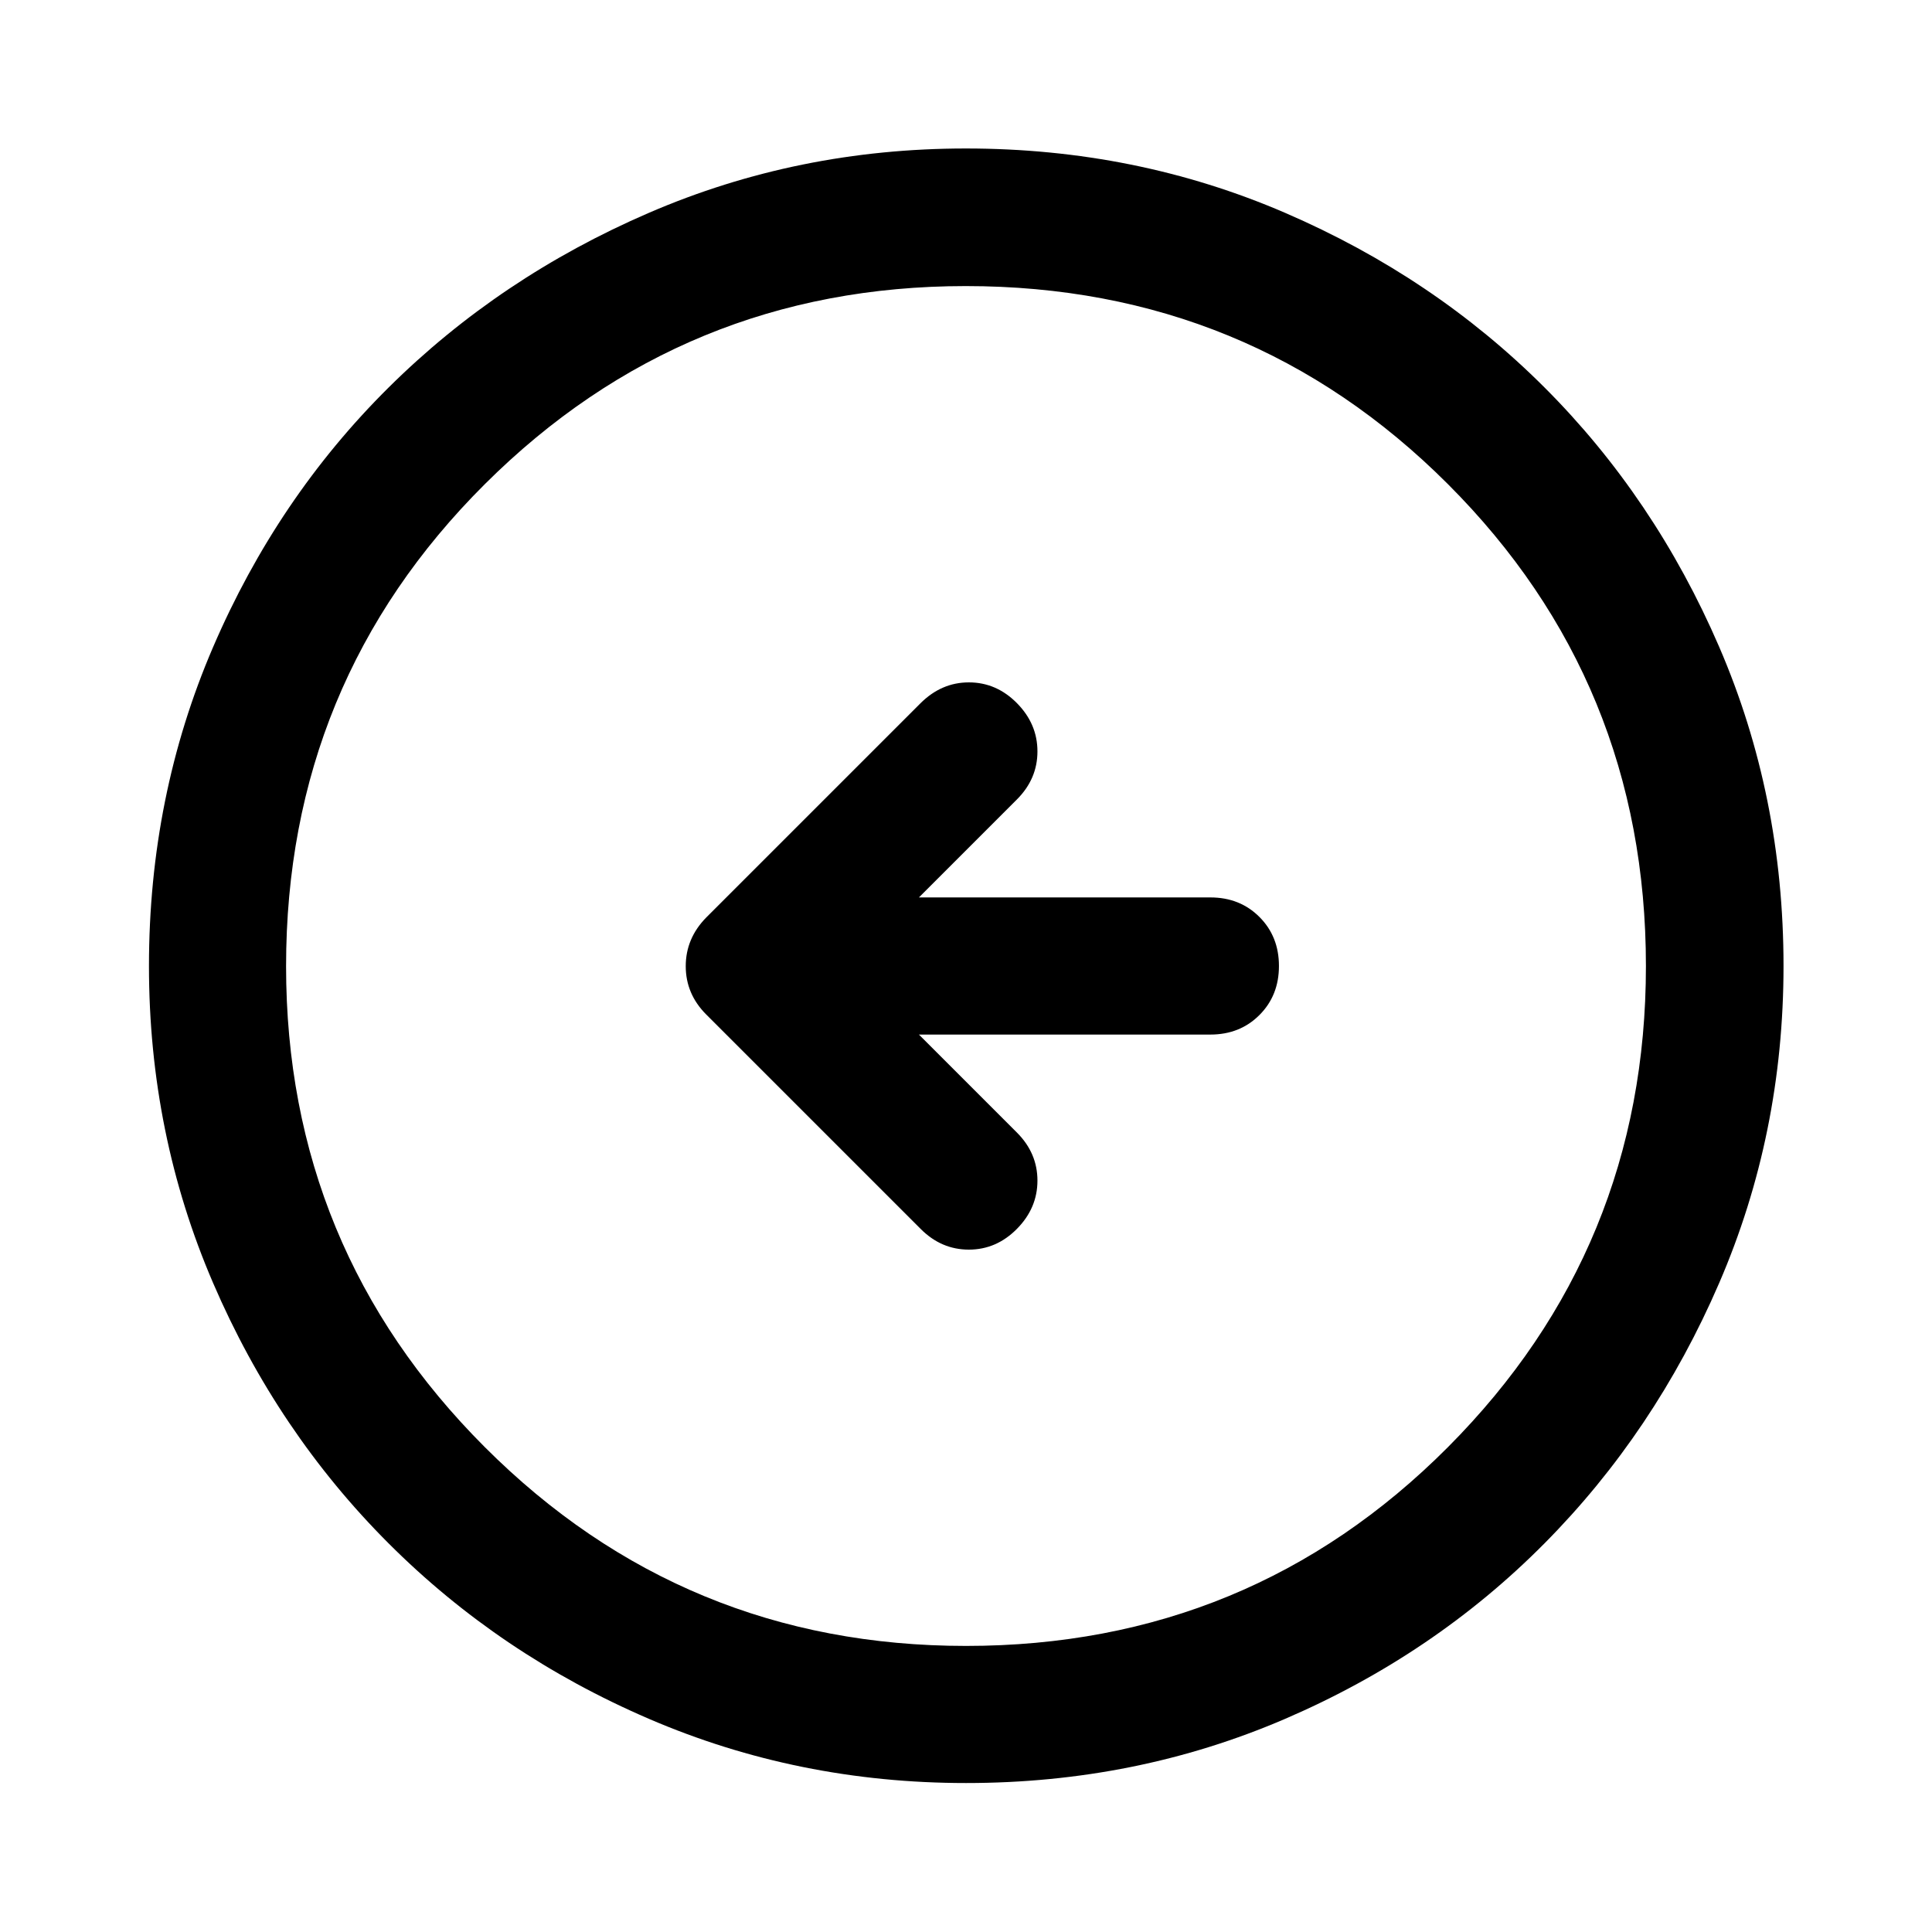<svg xmlns="http://www.w3.org/2000/svg" width="48" height="48" viewBox="0 -960 960 960"><path d="M456.61-445.93h144.82q14.68 0 24.37-9.7 9.7-9.7 9.7-24.37 0-14.67-9.7-24.37-9.69-9.7-24.37-9.7H456.61l48.69-48.69q10.2-10.2 10.2-23.87 0-13.67-10.2-23.99-10.19-10.31-23.87-10.31-13.67 0-24.1 10.43l-106.4 106.39q-10.19 10.37-10.19 24.2 0 13.82 10.19 24.02l106.64 106.63q10.19 10.19 23.86 10.19 13.68 0 23.87-10.31 10.2-10.32 10.2-23.99 0-13.67-10.2-23.87l-48.69-48.69Zm23.42 371.91q-83.46 0-157.54-31.88-74.07-31.88-129.39-87.2-55.32-55.32-87.2-129.36-31.88-74.04-31.88-157.51 0-84.46 31.88-158.54 31.88-74.07 87.16-128.9 55.28-54.84 129.34-86.82 74.06-31.99 157.55-31.99 84.48 0 158.59 31.97 74.1 31.97 128.91 86.77 54.82 54.8 86.79 128.88 31.98 74.08 31.98 158.6 0 83.5-31.99 157.57-31.98 74.07-86.82 129.36-54.83 55.29-128.87 87.17-74.04 31.88-158.51 31.88Zm-.03-68.13q141.04 0 239.45-98.75 98.4-98.76 98.4-239.1 0-141.04-98.4-239.45-98.41-98.4-239.57-98.4-140.16 0-238.95 98.4-98.78 98.41-98.78 239.57 0 140.16 98.75 238.95 98.76 98.78 239.1 98.78ZM480-480Z"/></svg>